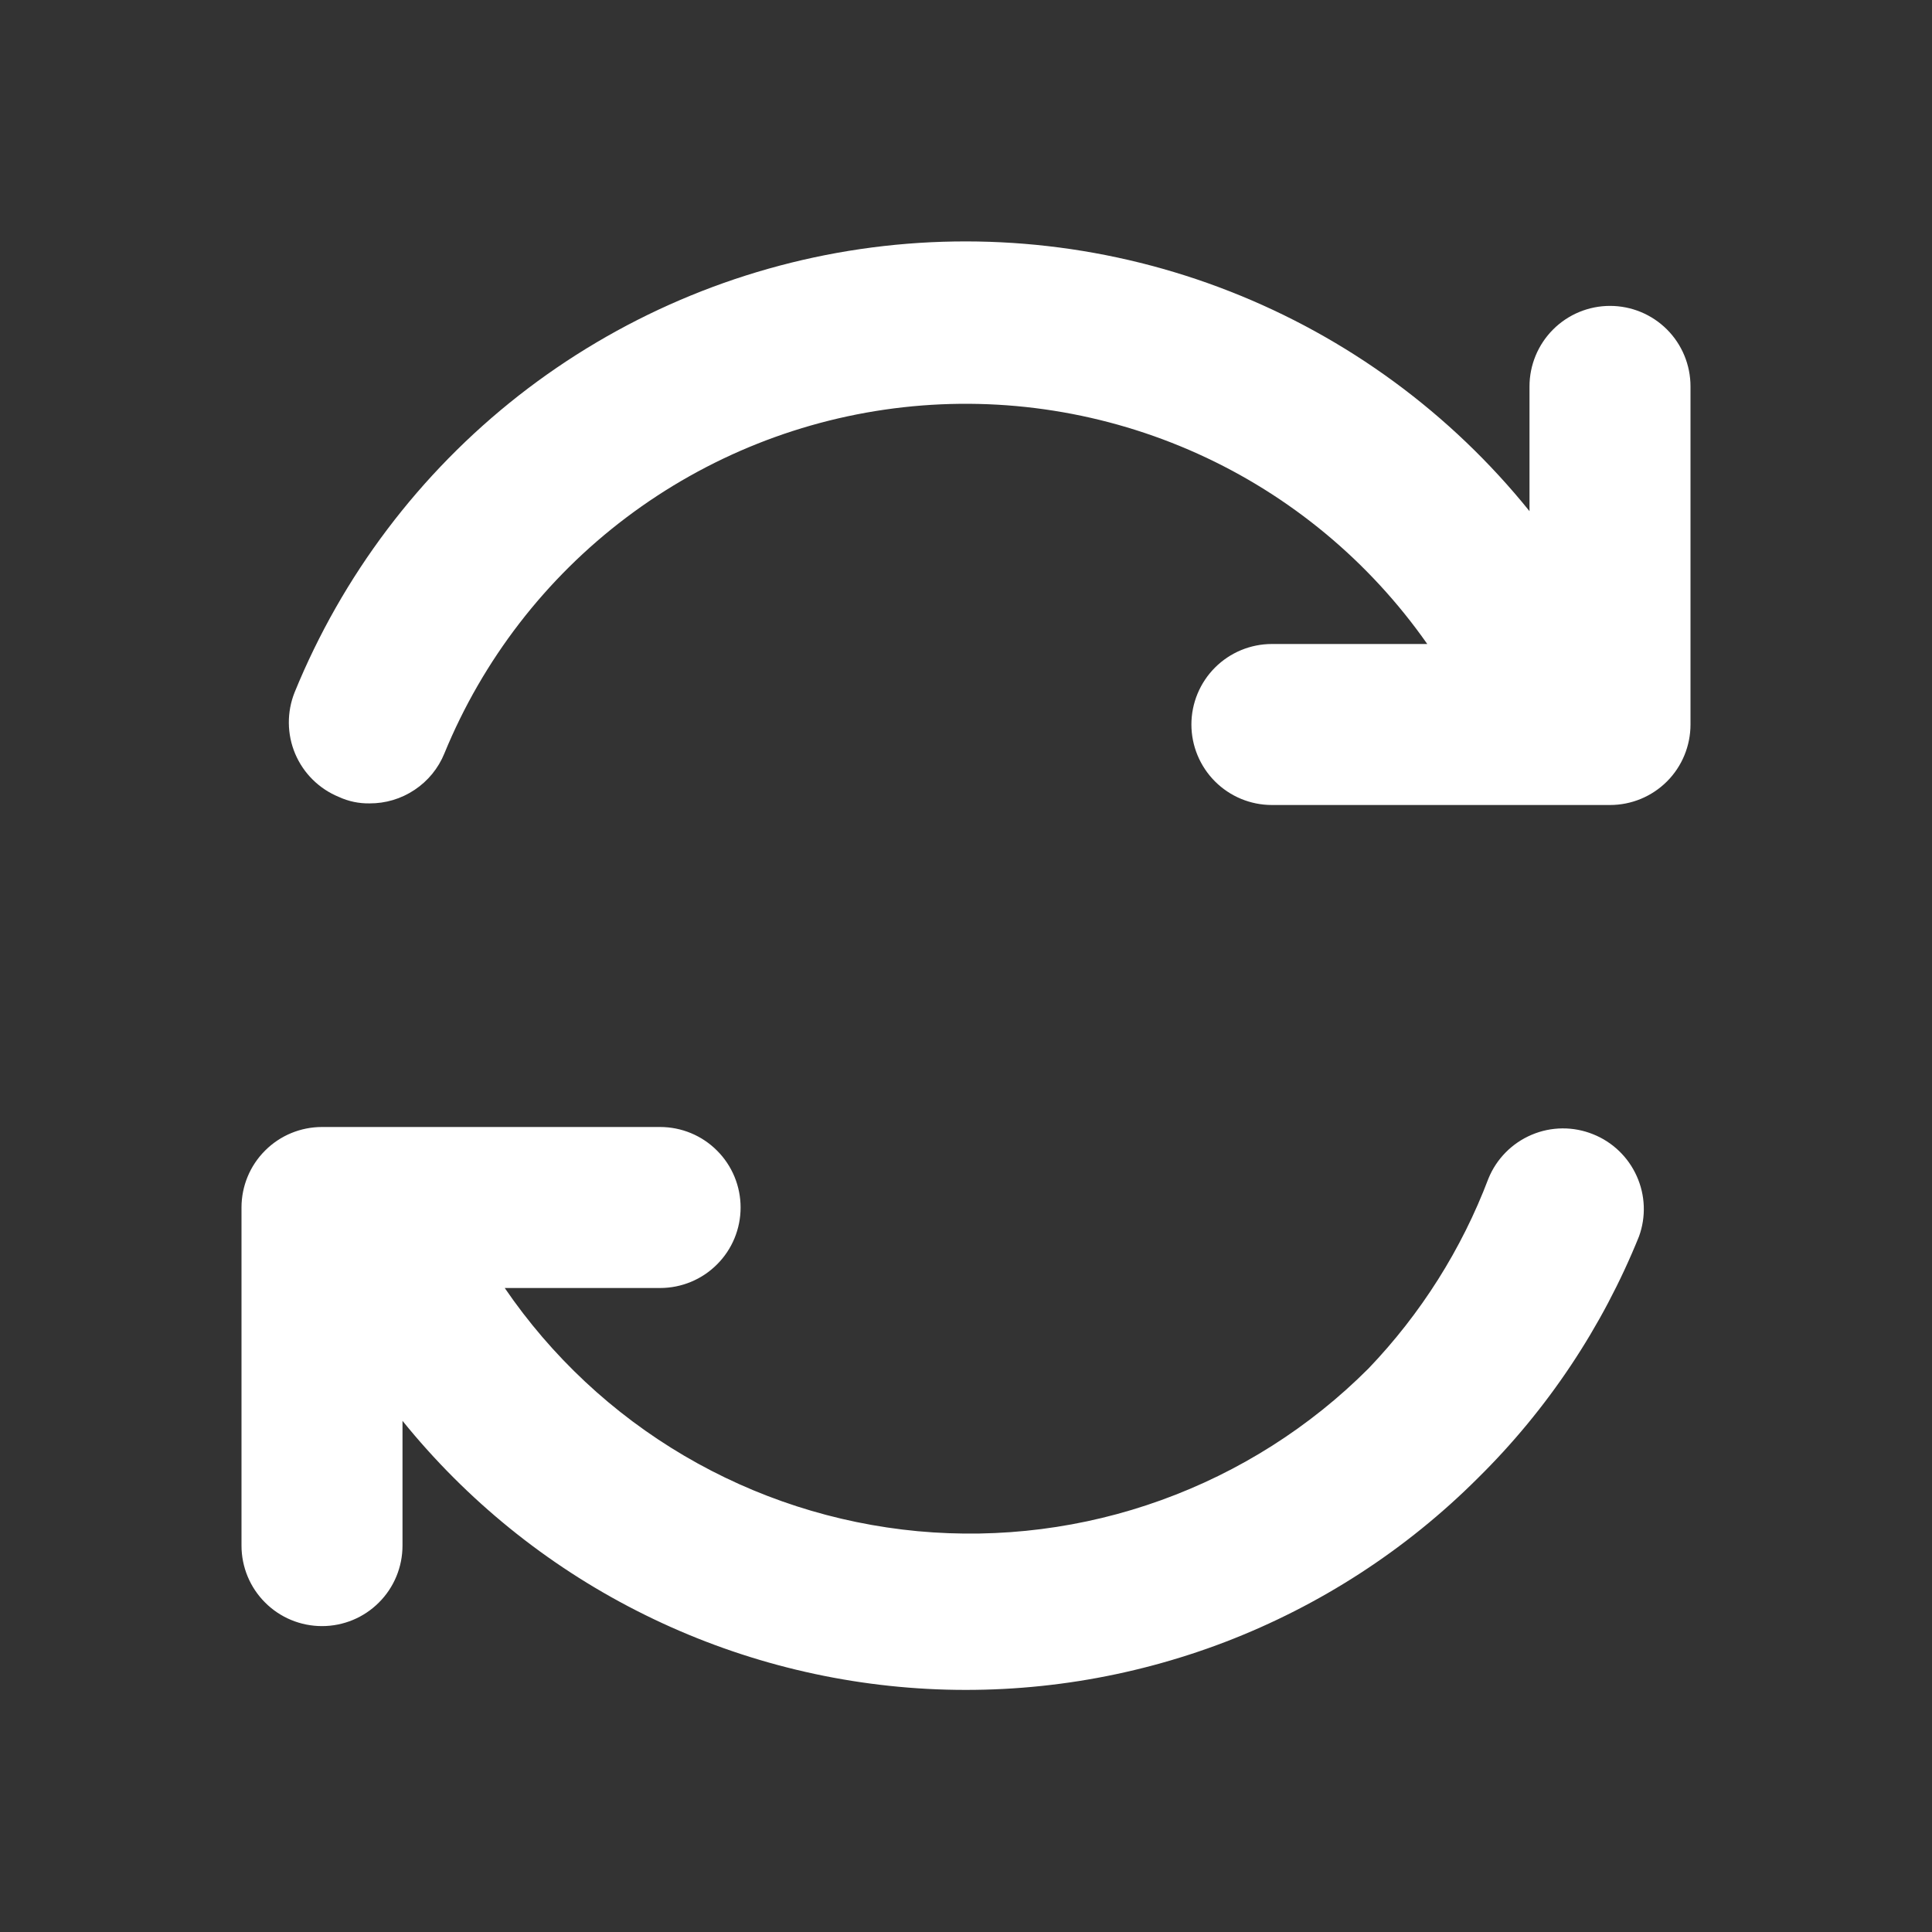 <svg width="24" height="24" viewBox="0 0 24 24" fill="none" xmlns="http://www.w3.org/2000/svg">
<rect x="0" y="0" width="24" height="24" fill="#333333" stroke="none"/>
<path d="M20 3.8C19.735 3.8 19.481 3.905 19.293 4.093C19.106 4.28 19 4.535 19 4.8V6.35C18.018 5.131 16.734 4.19 15.276 3.619C13.819 3.048 12.237 2.867 10.688 3.094C9.139 3.321 7.676 3.949 6.443 4.914C5.211 5.88 4.252 7.15 3.66 8.6C3.562 8.845 3.564 9.12 3.667 9.364C3.77 9.607 3.965 9.8 4.21 9.9C4.329 9.955 4.459 9.982 4.59 9.98C4.79 9.981 4.984 9.923 5.15 9.812C5.316 9.702 5.445 9.544 5.52 9.36C5.997 8.197 6.778 7.184 7.781 6.428C8.785 5.671 9.973 5.198 11.222 5.059C12.471 4.92 13.734 5.12 14.88 5.637C16.025 6.154 17.009 6.971 17.73 8H15.8C15.535 8 15.281 8.105 15.093 8.293C14.906 8.48 14.8 8.735 14.8 9C14.8 9.265 14.906 9.52 15.093 9.707C15.281 9.895 15.535 10 15.8 10H20C20.266 10 20.52 9.895 20.708 9.707C20.895 9.52 21 9.265 21 9V4.8C21 4.535 20.895 4.28 20.708 4.093C20.52 3.905 20.266 3.8 20 3.8Z" fill="#FFF"/>
<path d="M19.79 14.09C19.545 13.991 19.27 13.993 19.026 14.097C18.783 14.2 18.59 14.395 18.49 14.64C18.157 15.519 17.65 16.321 17 17C16.273 17.728 15.393 18.286 14.426 18.635C13.458 18.985 12.425 19.116 11.4 19.021C10.376 18.925 9.385 18.605 8.498 18.083C7.611 17.561 6.851 16.85 6.27 16H8.2C8.465 16 8.72 15.895 8.907 15.707C9.095 15.52 9.2 15.265 9.2 15C9.2 14.735 9.095 14.48 8.907 14.293C8.72 14.105 8.465 14 8.2 14H4C3.735 14 3.48 14.105 3.293 14.293C3.105 14.48 3 14.735 3 15V19.2C3 19.465 3.105 19.72 3.293 19.907C3.48 20.095 3.735 20.2 4 20.2C4.265 20.2 4.52 20.095 4.707 19.907C4.895 19.72 5 19.465 5 19.2V17.65C5.793 18.631 6.783 19.435 7.907 20.008C9.031 20.582 10.262 20.913 11.522 20.98C12.782 21.047 14.041 20.848 15.22 20.397C16.398 19.945 17.468 19.252 18.36 18.36C19.225 17.507 19.905 16.486 20.36 15.36C20.449 15.116 20.439 14.847 20.332 14.61C20.226 14.373 20.031 14.186 19.79 14.09Z" fill="#FFF"/>
</svg>
